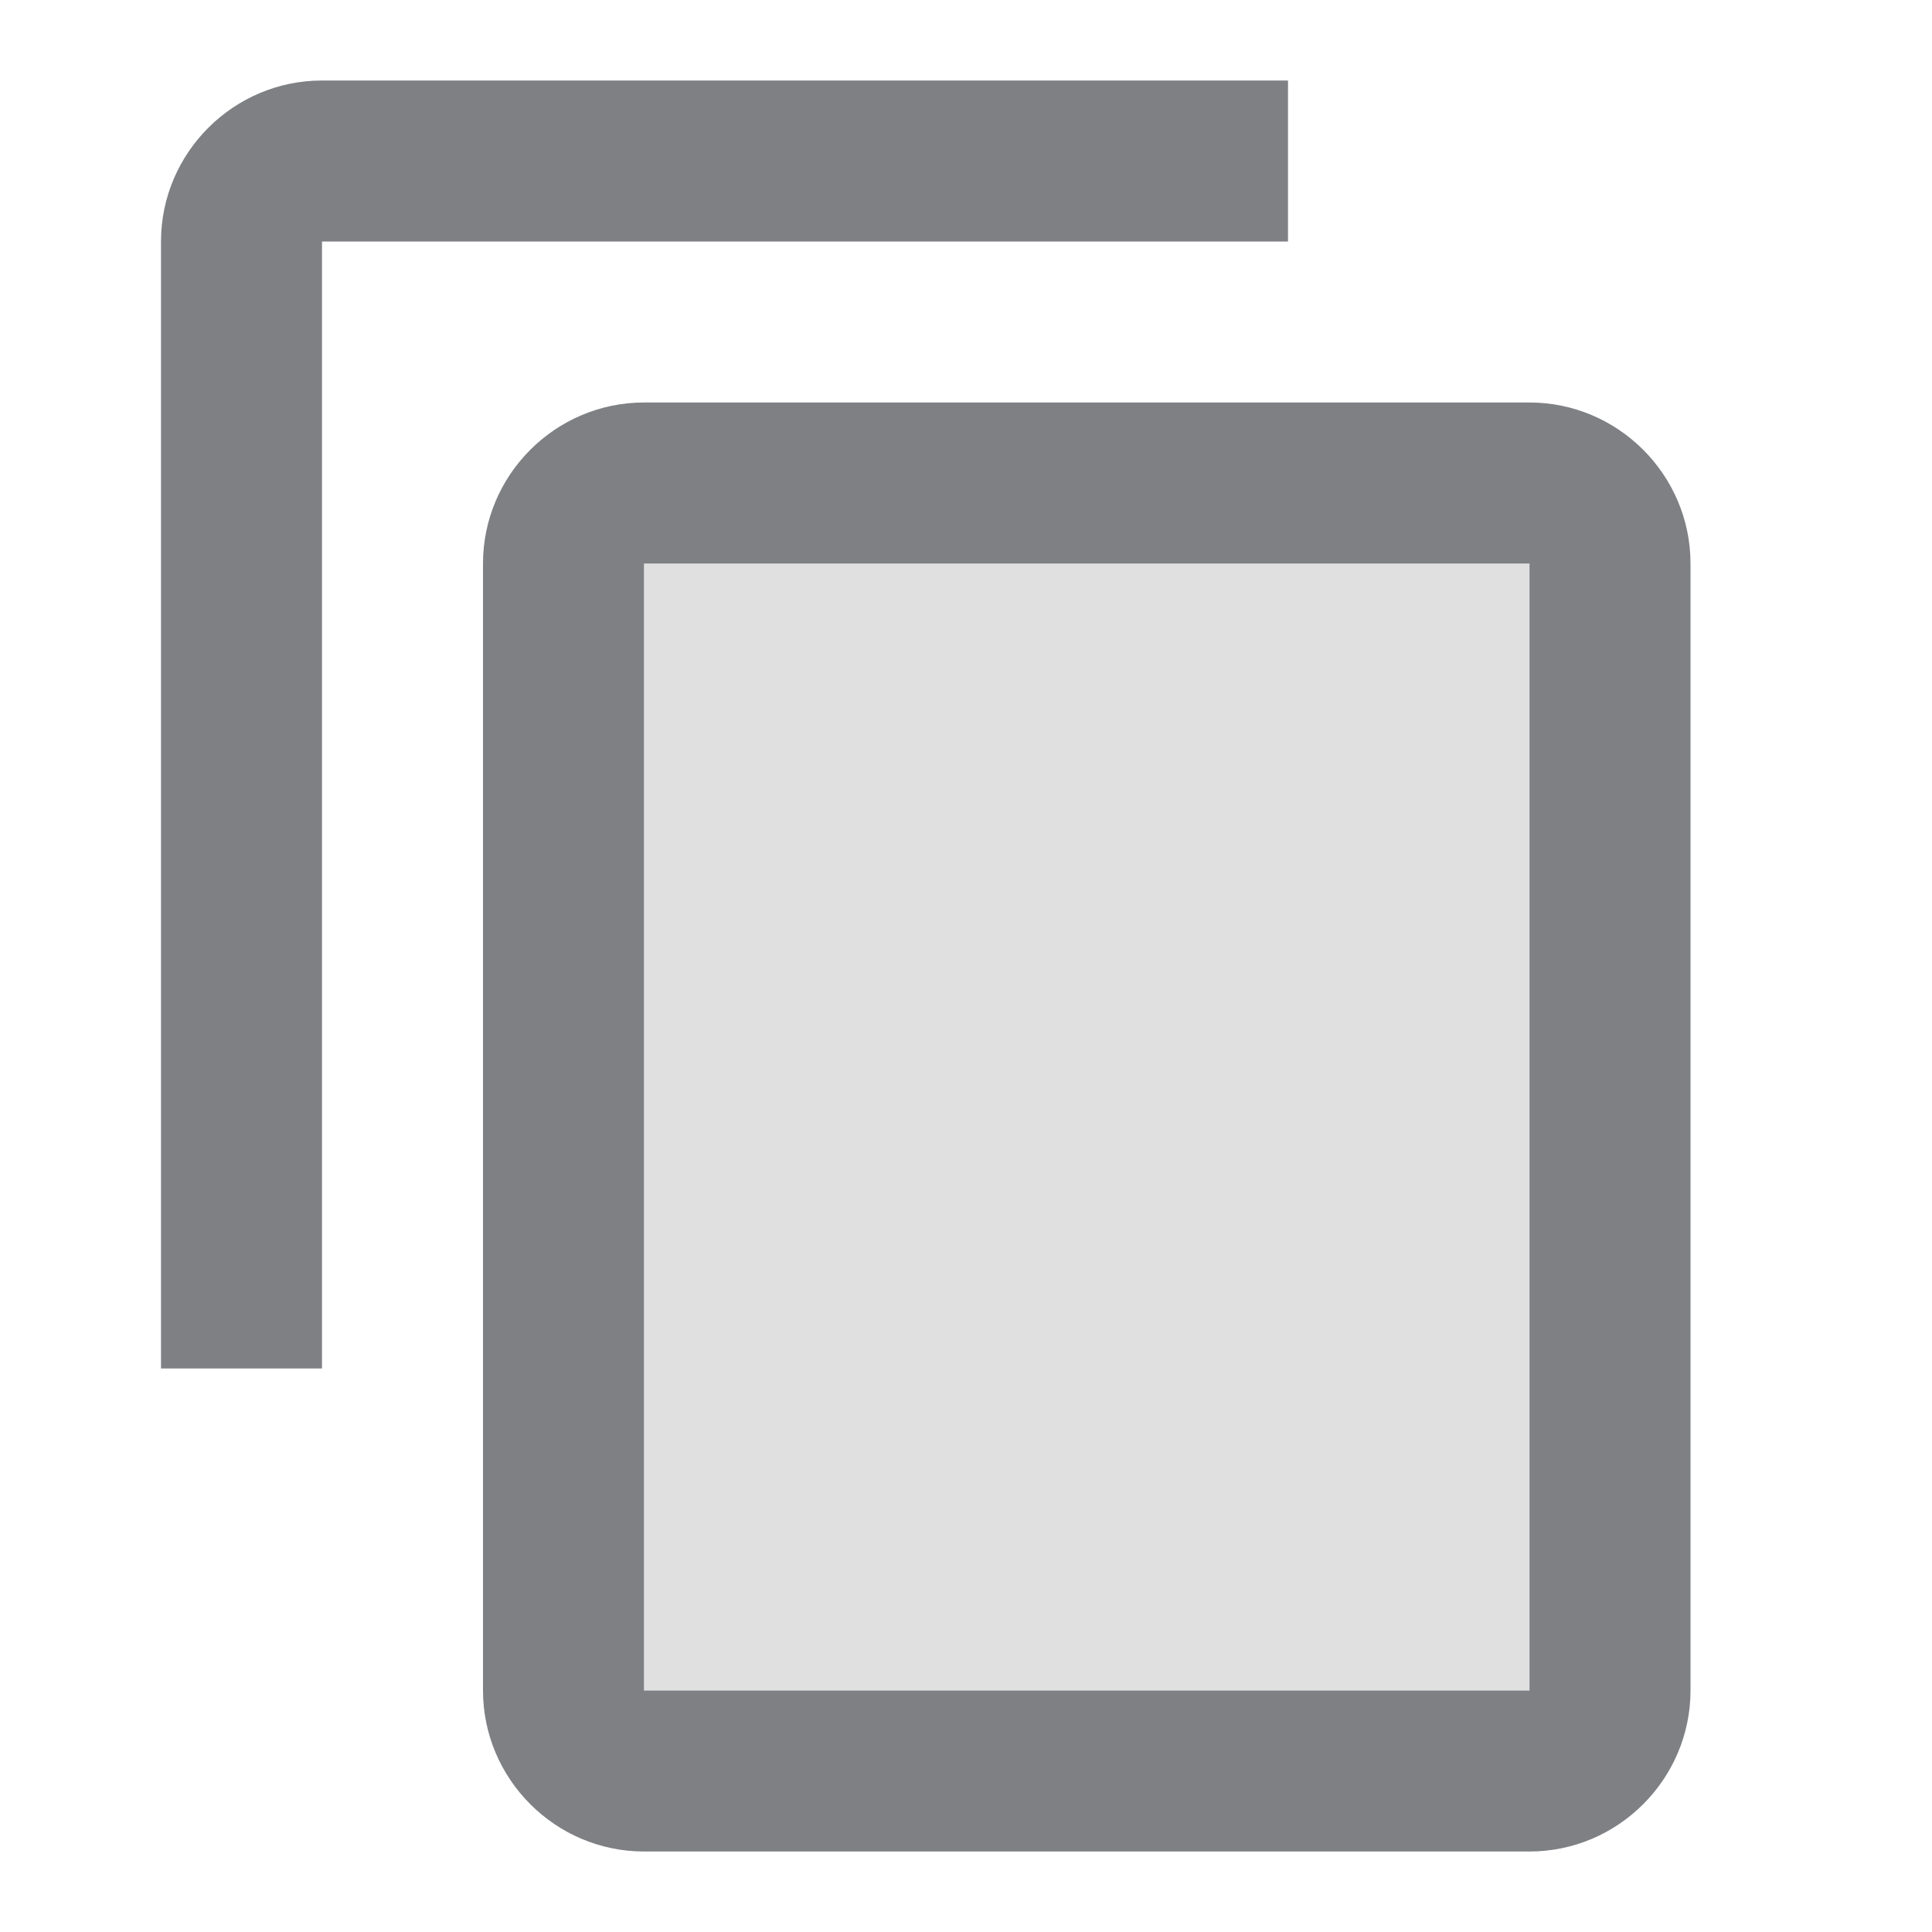 <svg width="24" height="24" viewBox="0 0 24 24" fill="none" xmlns="http://www.w3.org/2000/svg">
<path opacity="0.24" d="M8 7H19V21H8V7Z" fill="#7E8084"/>
<path d="M16 1H4C2.9 1 2 1.9 2 3V17H4V3H16V1Z" fill="#7E8084"/>
<path fill-rule="evenodd" clip-rule="evenodd" d="M8 5H19C20.1 5 21 5.9 21 7V21C21 22.1 20.1 23 19 23H8C6.9 23 6 22.1 6 21V7C6 5.9 6.9 5 8 5ZM8 21H19V7H8V21Z" fill="#7E8084"/>
</svg>
